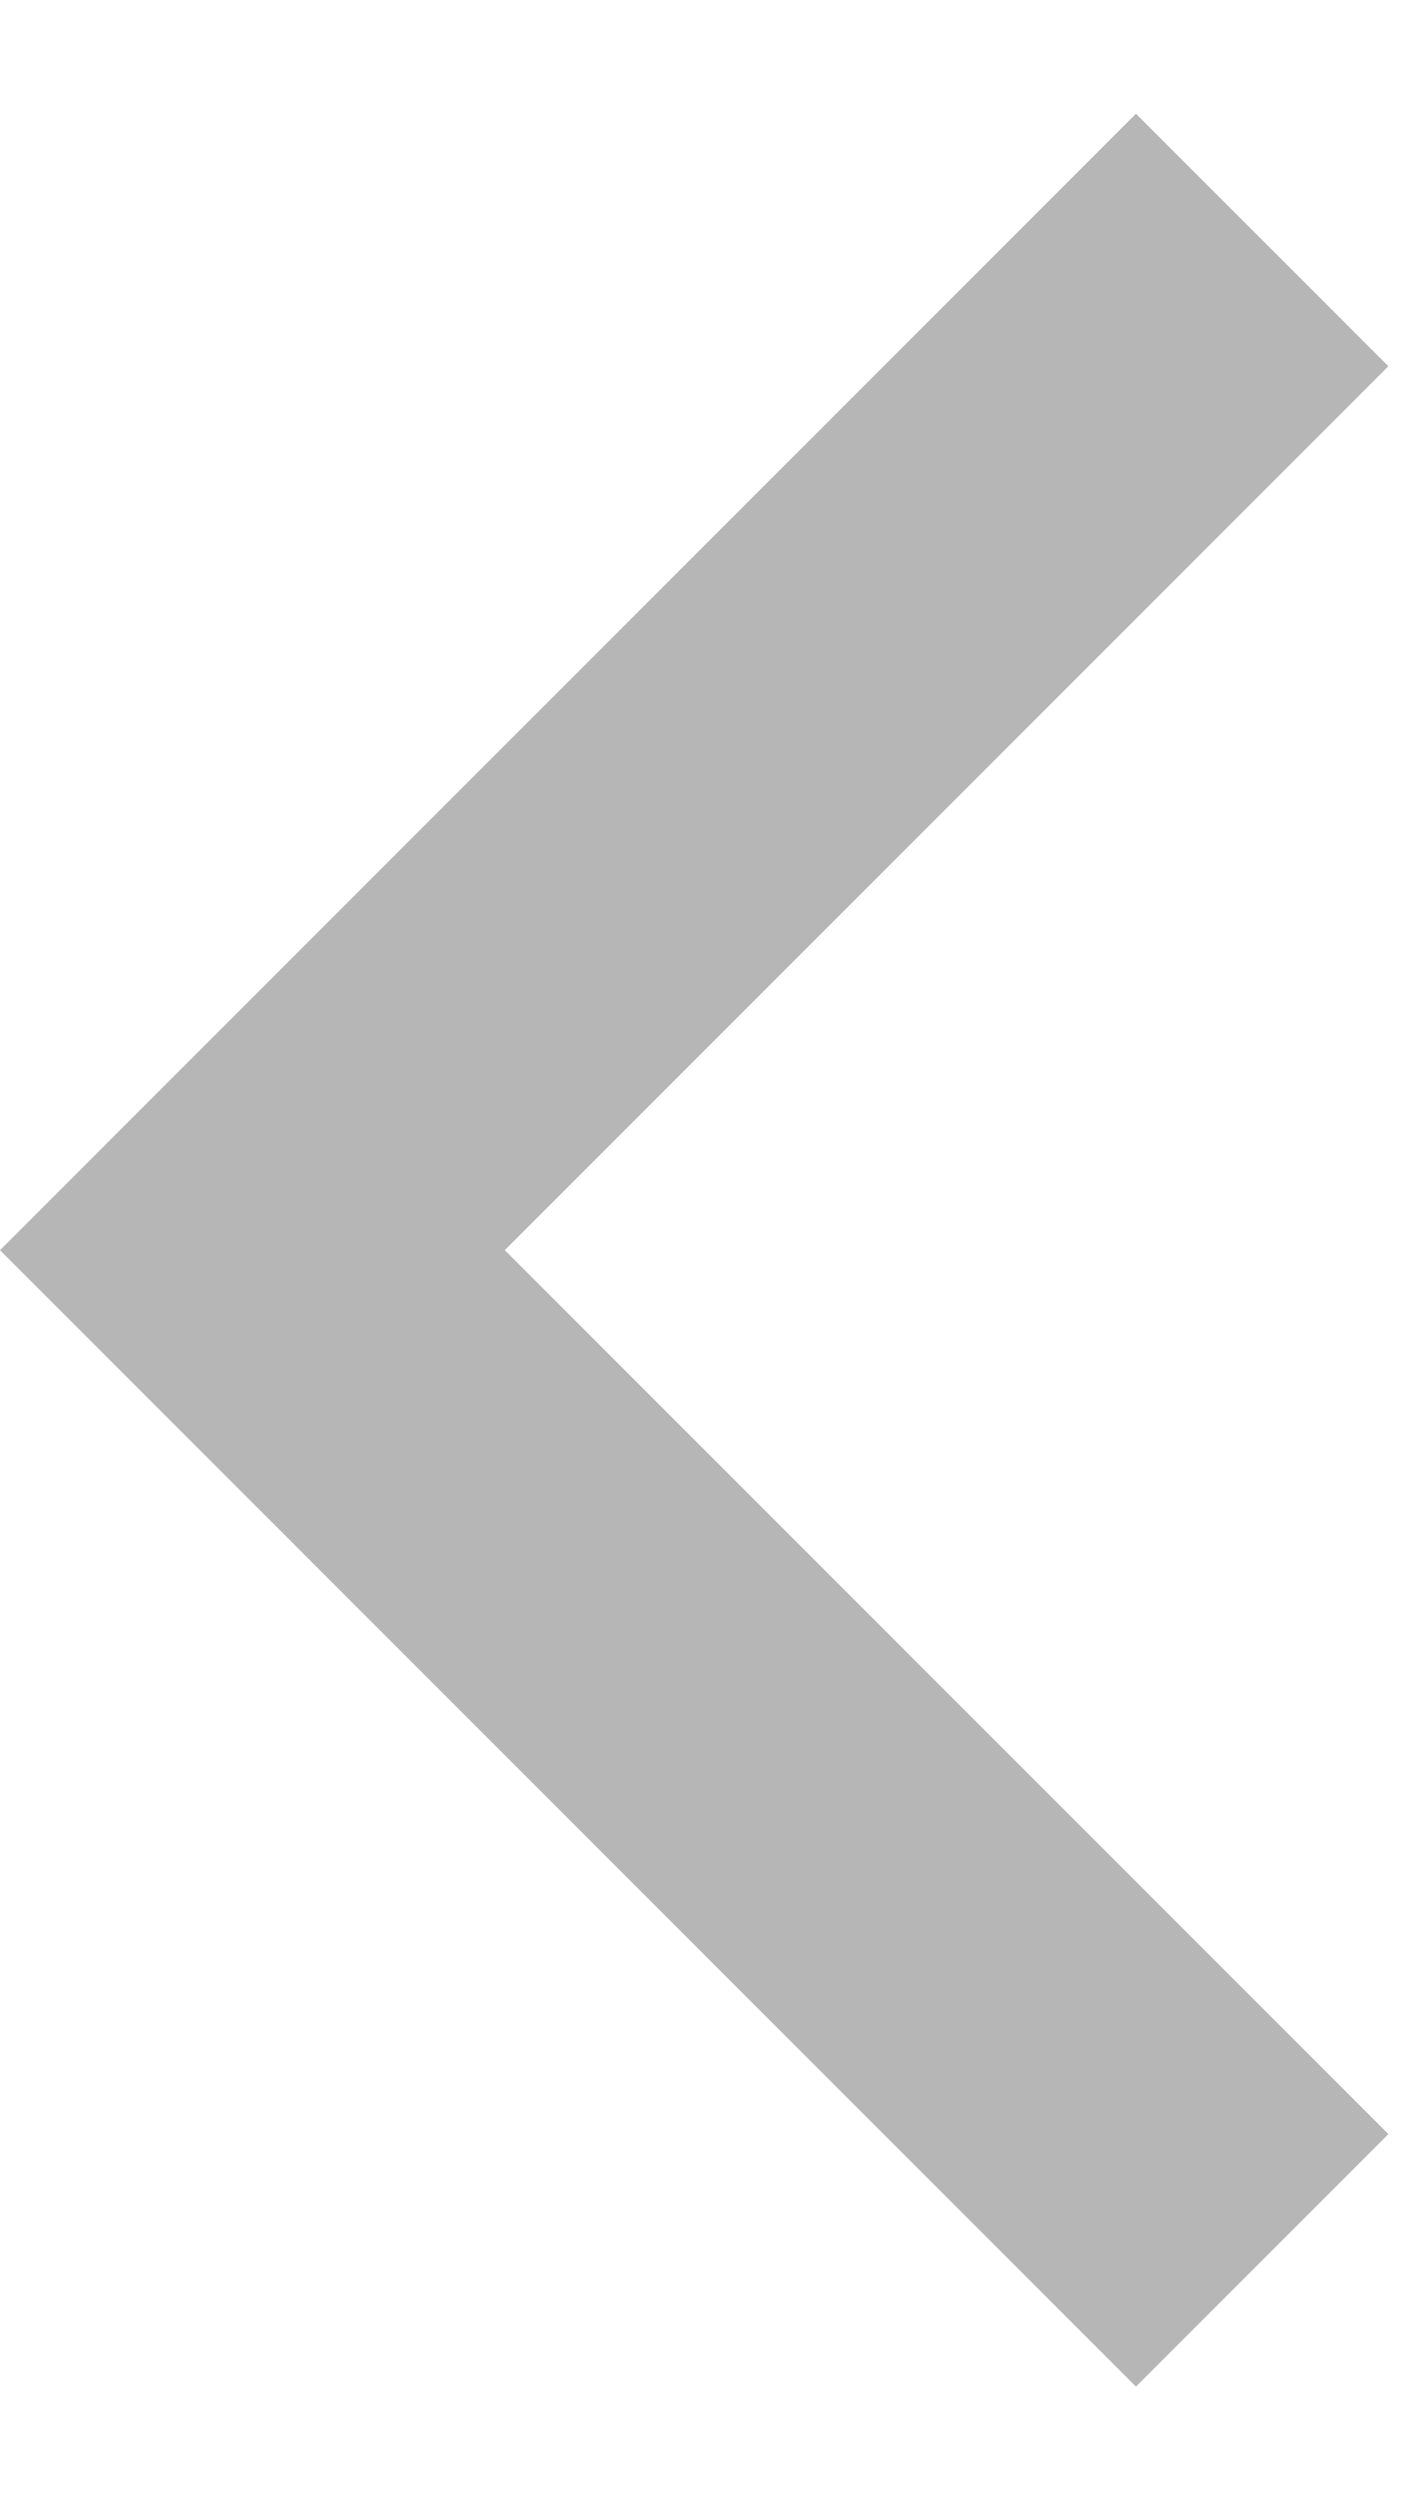 <svg width="8" height="14" viewBox="0 0 8 14" fill="none" xmlns="http://www.w3.org/2000/svg">
<path d="M2.828 7.001L7.778 11.951L6.364 13.365L0 7.001L6.364 0.637L7.778 2.051L2.828 7.001Z" fill="#B6B6B6"/>
</svg>
